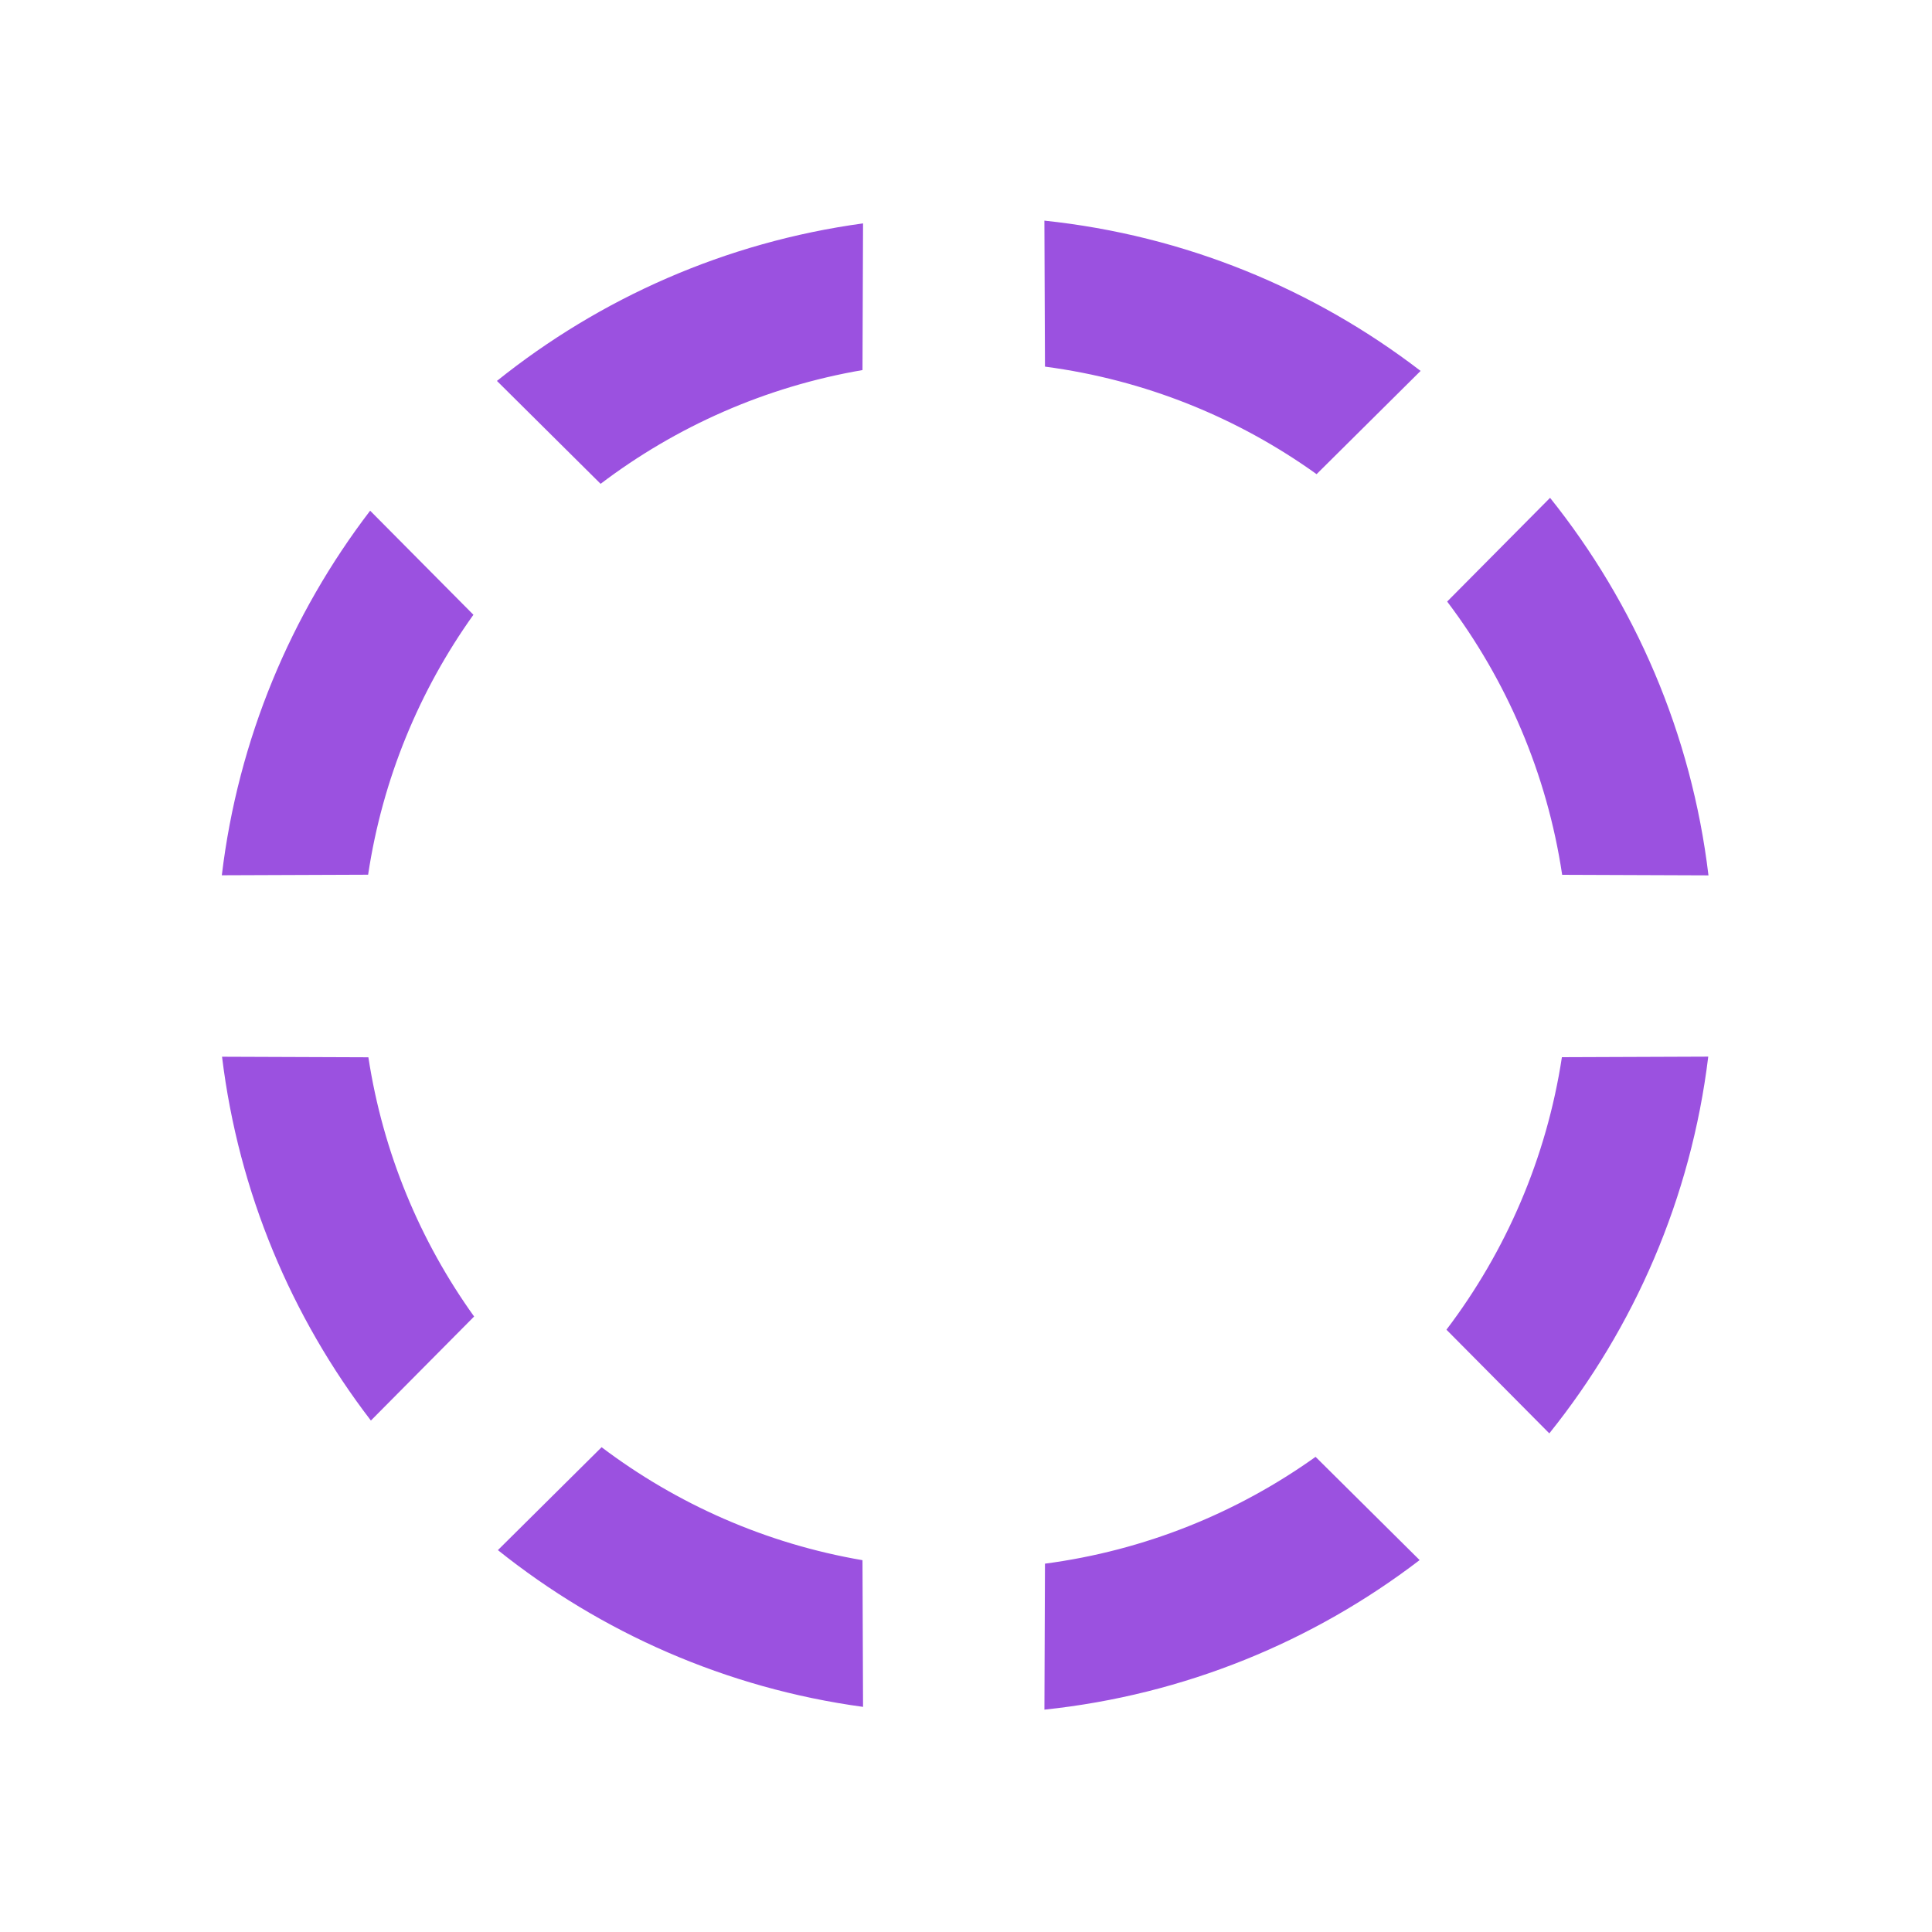 <svg viewBox="0 0 80 80" fill="none">
  <path fill-rule="evenodd" clip-rule="evenodd" d="M43.27 15.181C47.428 15.73 51.264 17.301 54.517 19.634L58.824 15.359C54.416 11.975 49.071 9.749 43.246 9.136L43.27 15.181ZM35.714 15.324L35.737 9.25C30.047 10.026 24.849 12.346 20.577 15.773L24.87 20.034C27.993 17.665 31.689 16.014 35.714 15.324ZM19.603 25.456L15.327 21.147C12.046 25.436 9.86 30.607 9.185 36.243L15.243 36.22C15.839 32.249 17.369 28.584 19.603 25.456ZM15.254 43.78L9.194 43.757C9.88 49.382 12.073 54.543 15.358 58.822L19.632 54.514C17.396 51.395 15.86 47.741 15.254 43.78ZM24.911 59.926L20.617 64.187C24.881 67.597 30.065 69.905 35.737 70.678L35.714 64.604C31.706 63.918 28.025 62.278 24.911 59.926ZM43.27 64.748L43.247 70.793C49.054 70.181 54.383 67.967 58.784 64.6L54.475 60.325C51.231 62.641 47.41 64.201 43.27 64.748ZM59.894 55.06L64.154 59.353C67.67 54.972 70.021 49.615 70.735 43.753L64.675 43.776C64.034 47.972 62.349 51.824 59.894 55.06ZM64.686 36.224L70.744 36.247C70.042 30.375 67.698 25.006 64.185 20.614L59.924 24.909C62.377 28.155 64.055 32.018 64.686 36.224Z" fill="#9B51E0" />
</svg>